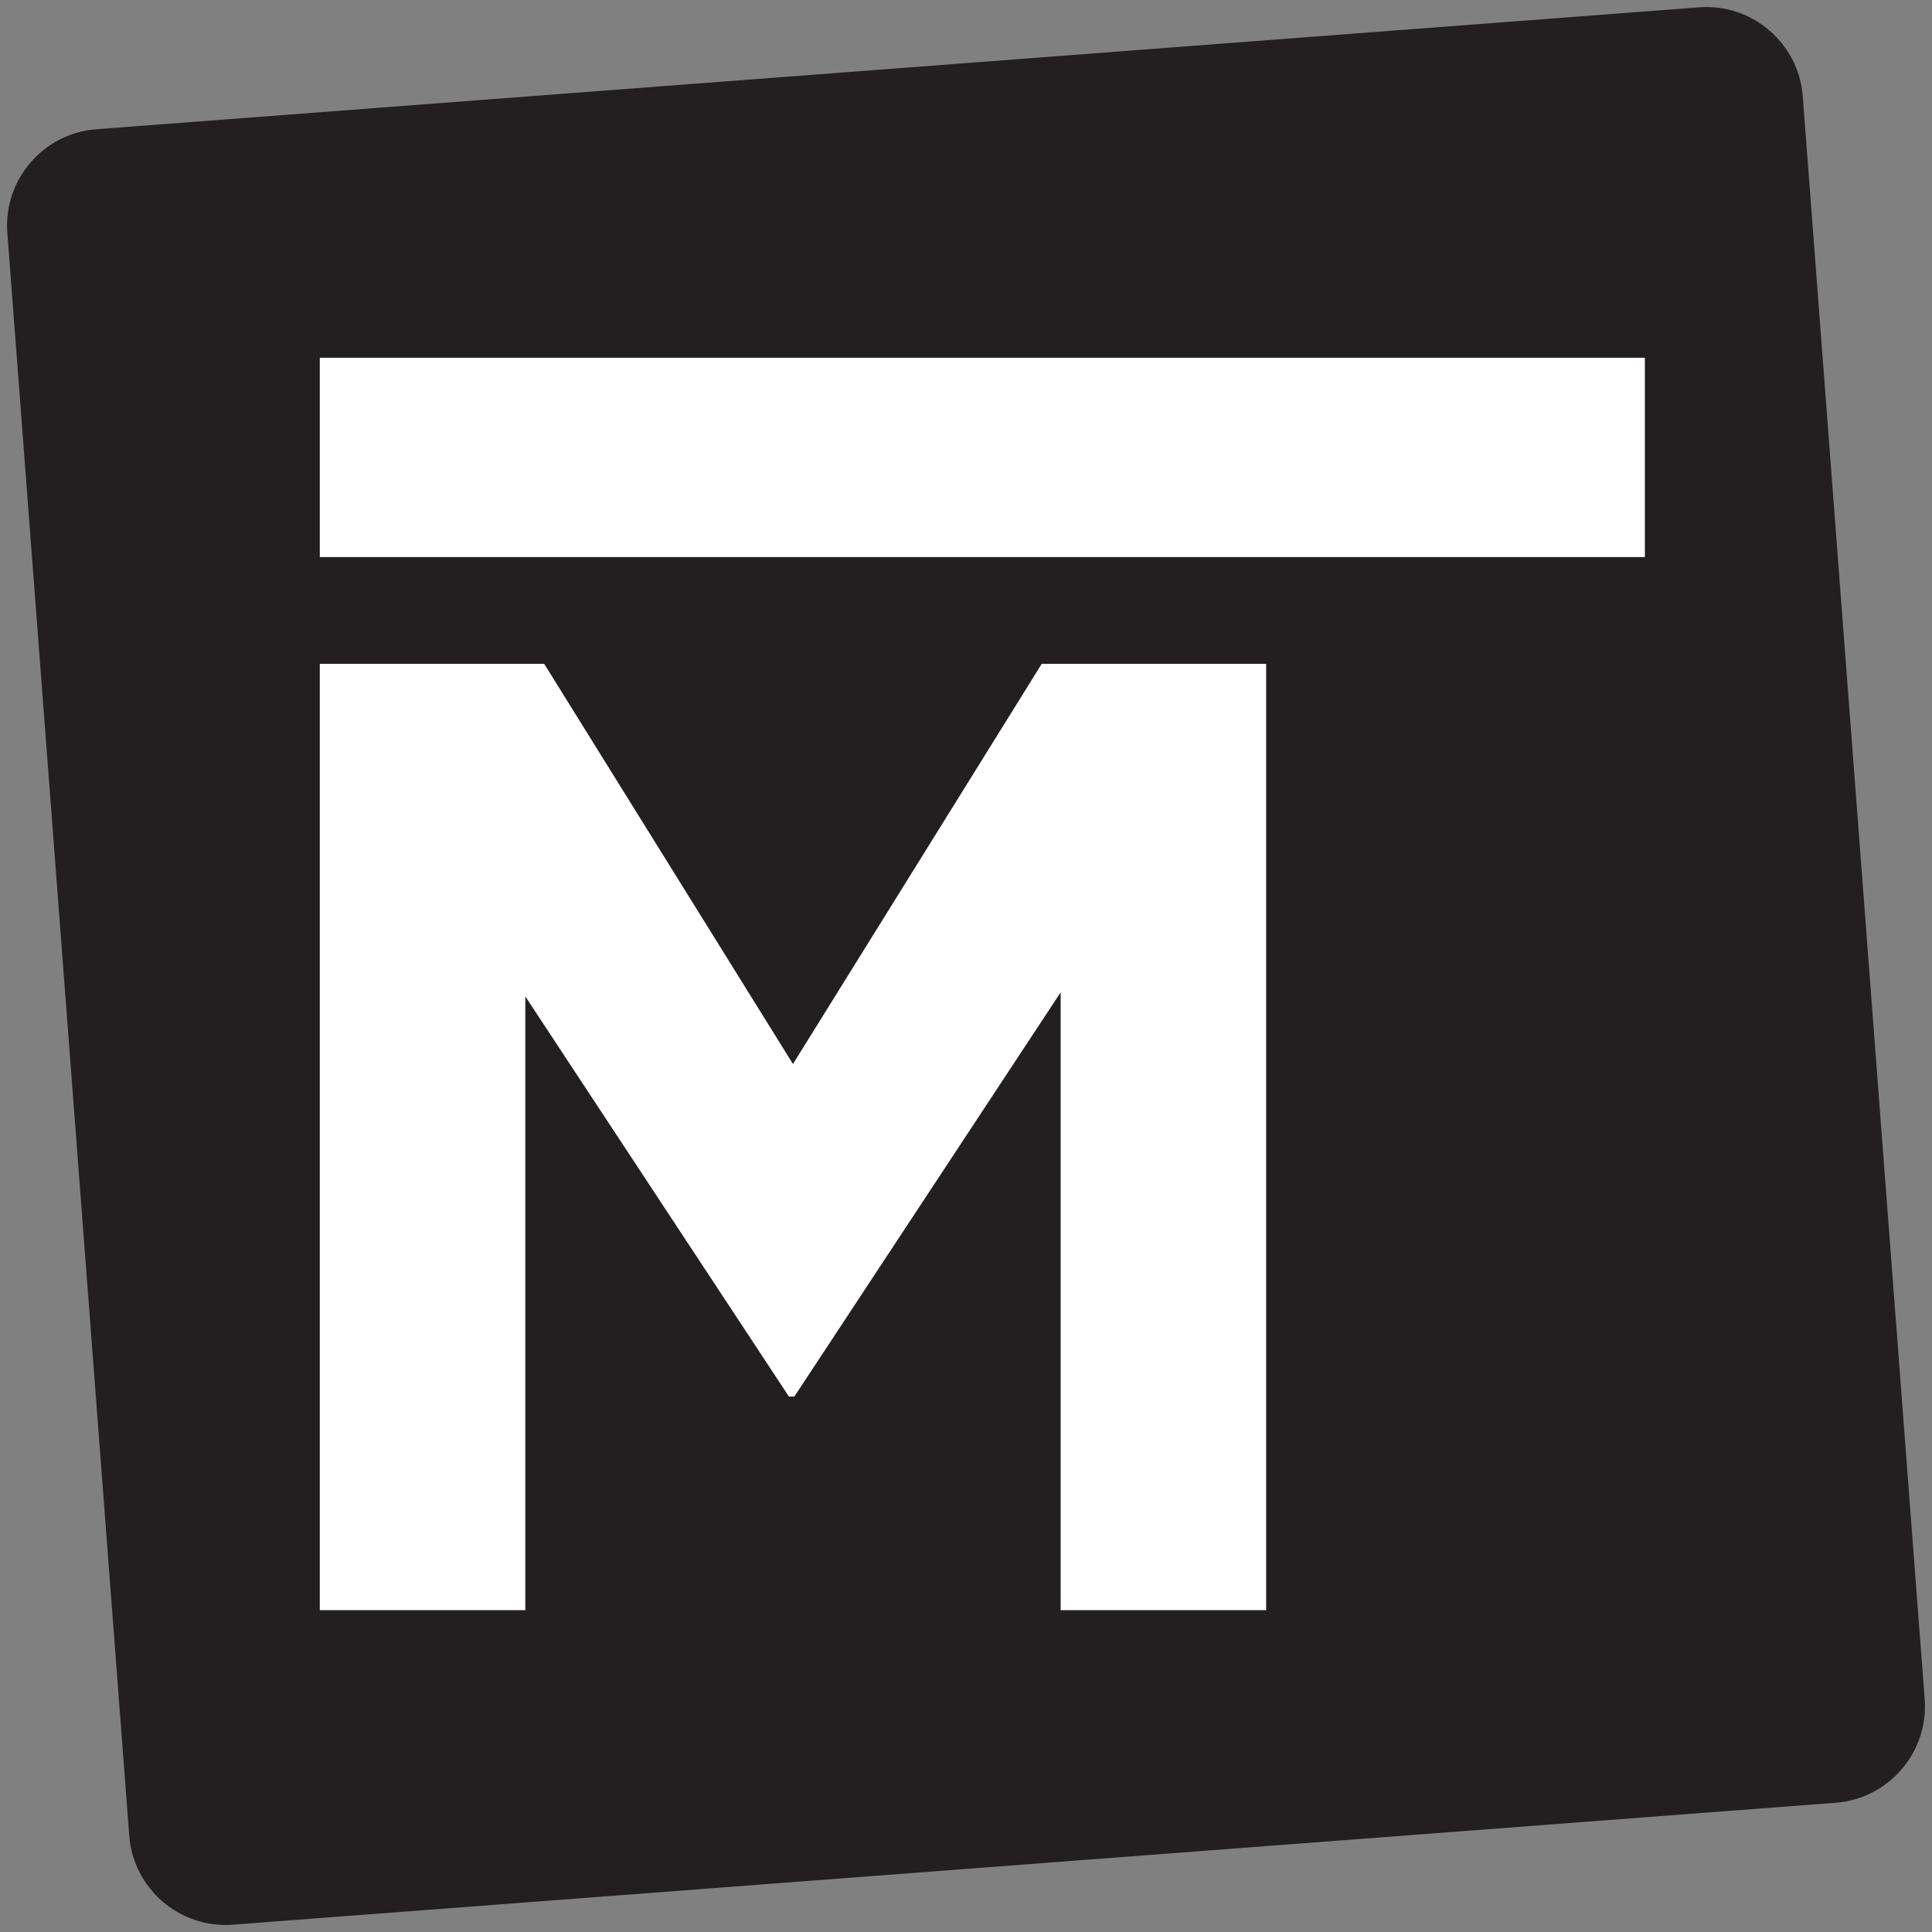 <?xml version="1.0" encoding="utf-8"?>
<!-- Generator: Adobe Illustrator 15.0.0, SVG Export Plug-In . SVG Version: 6.00 Build 0)  -->
<!DOCTYPE svg PUBLIC "-//W3C//DTD SVG 1.1//EN" "http://www.w3.org/Graphics/SVG/1.1/DTD/svg11.dtd">
<svg version="1.1" xmlns="http://www.w3.org/2000/svg" xmlns:xlink="http://www.w3.org/1999/xlink" x="0px" y="0px"
	 width="255.485px" height="255.486px" viewBox="0 0 255.485 255.486" enable-background="new 0 0 255.485 255.486"
	 xml:space="preserve">
<rect x="0" y="0" width="255.485" height="255.486" fill="#808080" stroke="none"/>
<g id="Monogram_1_">
	<g id="Background_1_">
		<path fill="#231F20" d="M254.518,224.707c0.532,6.995-4.756,13.154-11.752,13.687L30.78,254.518
			c-6.996,0.532-13.155-4.756-13.687-11.751L0.968,30.779c-0.532-6.996,4.756-13.155,11.751-13.687L224.705,0.967
			c6.996-0.532,13.155,4.756,13.688,11.752L254.518,224.707z"/>
	</g>
	<path id="M_2_" fill="#FFFFFF" d="M42.291,87.786h29.676l32.894,52.917l32.894-52.917h29.677v125.141h-27.174v-81.699
		l-35.218,53.453h-0.715l-34.86-52.916v81.162H42.291V87.786z"/>
	<rect id="Bar_2_" x="42.291" y="47.309" fill="#FFFFFF" width="175.224" height="26.357"/>
</g>
<g id="Notes_and_guides">
</g>
</svg>
